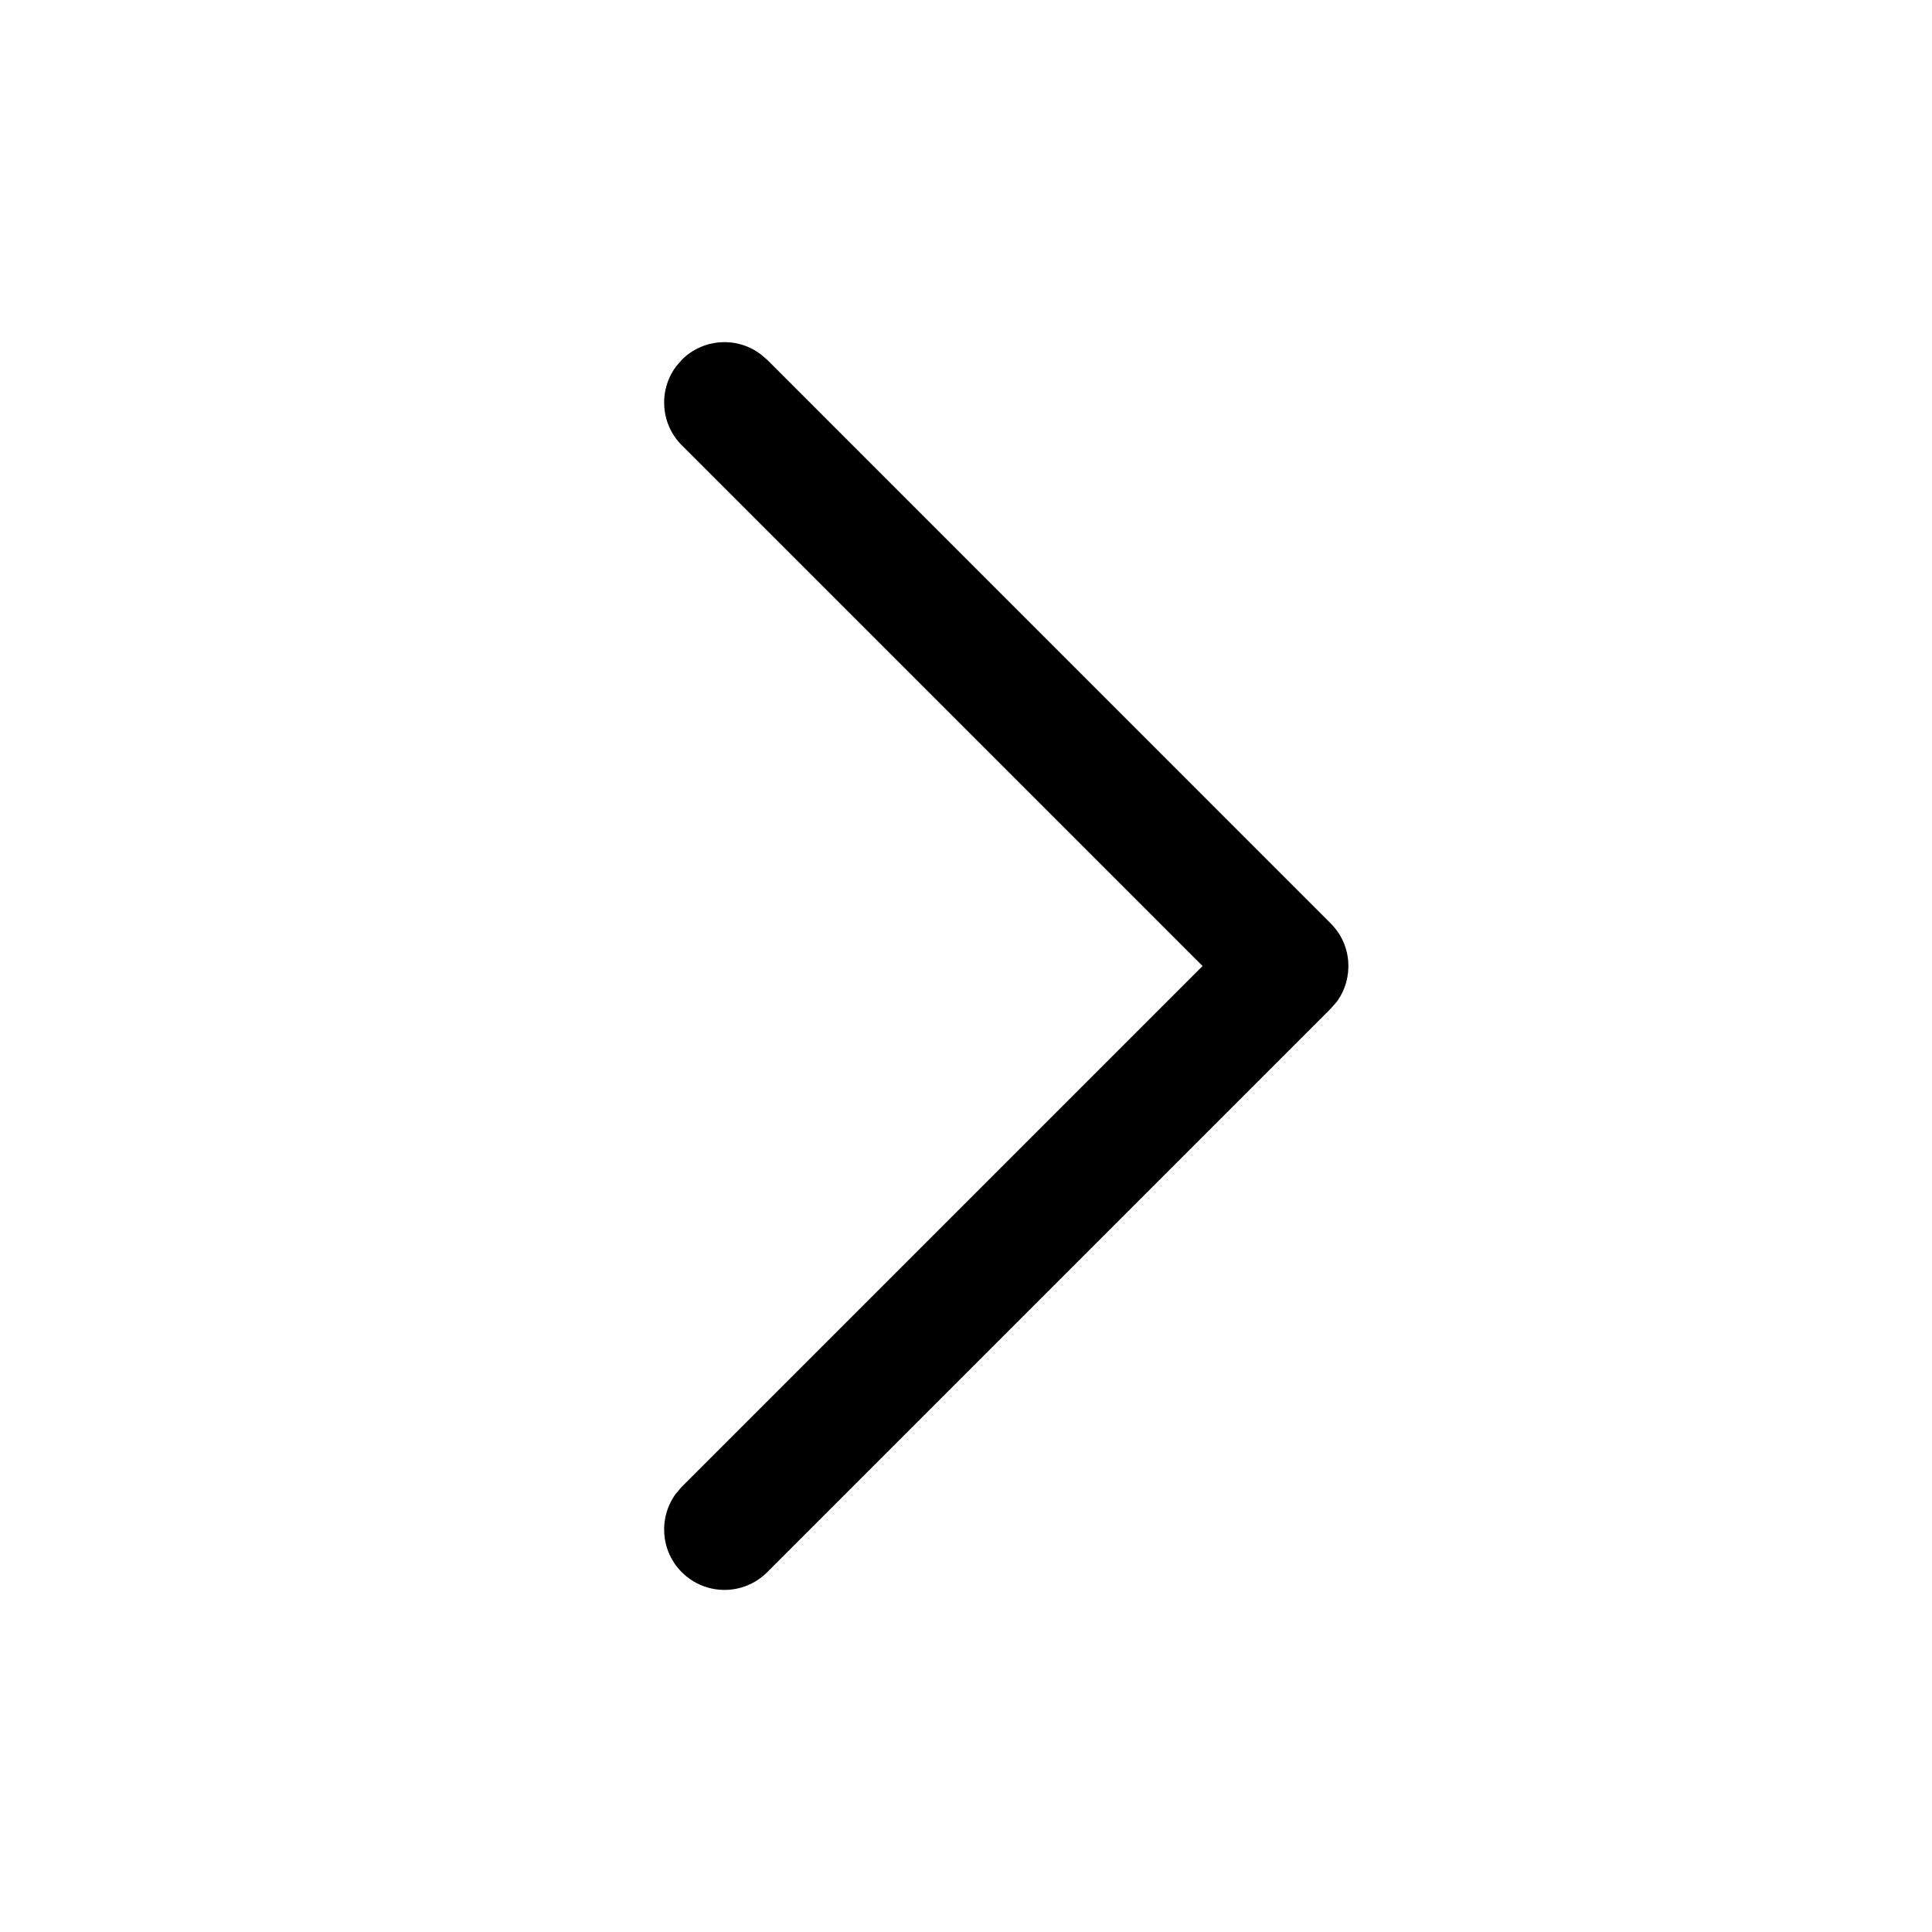 <svg width="16" height="16" viewBox="0 0 16 16" fill="none" xmlns="http://www.w3.org/2000/svg">
<path d="M5.646 2.98C5.824 2.802 6.102 2.786 6.297 2.932L6.354 2.98L11.02 7.647C11.198 7.824 11.214 8.102 11.069 8.298L11.02 8.354L6.354 13.02C6.158 13.216 5.842 13.216 5.646 13.02C5.469 12.843 5.453 12.565 5.598 12.369L5.646 12.313L9.959 8L5.646 3.687C5.469 3.51 5.453 3.232 5.598 3.036L5.646 2.98Z" fill="currentcolor"/>
</svg>
